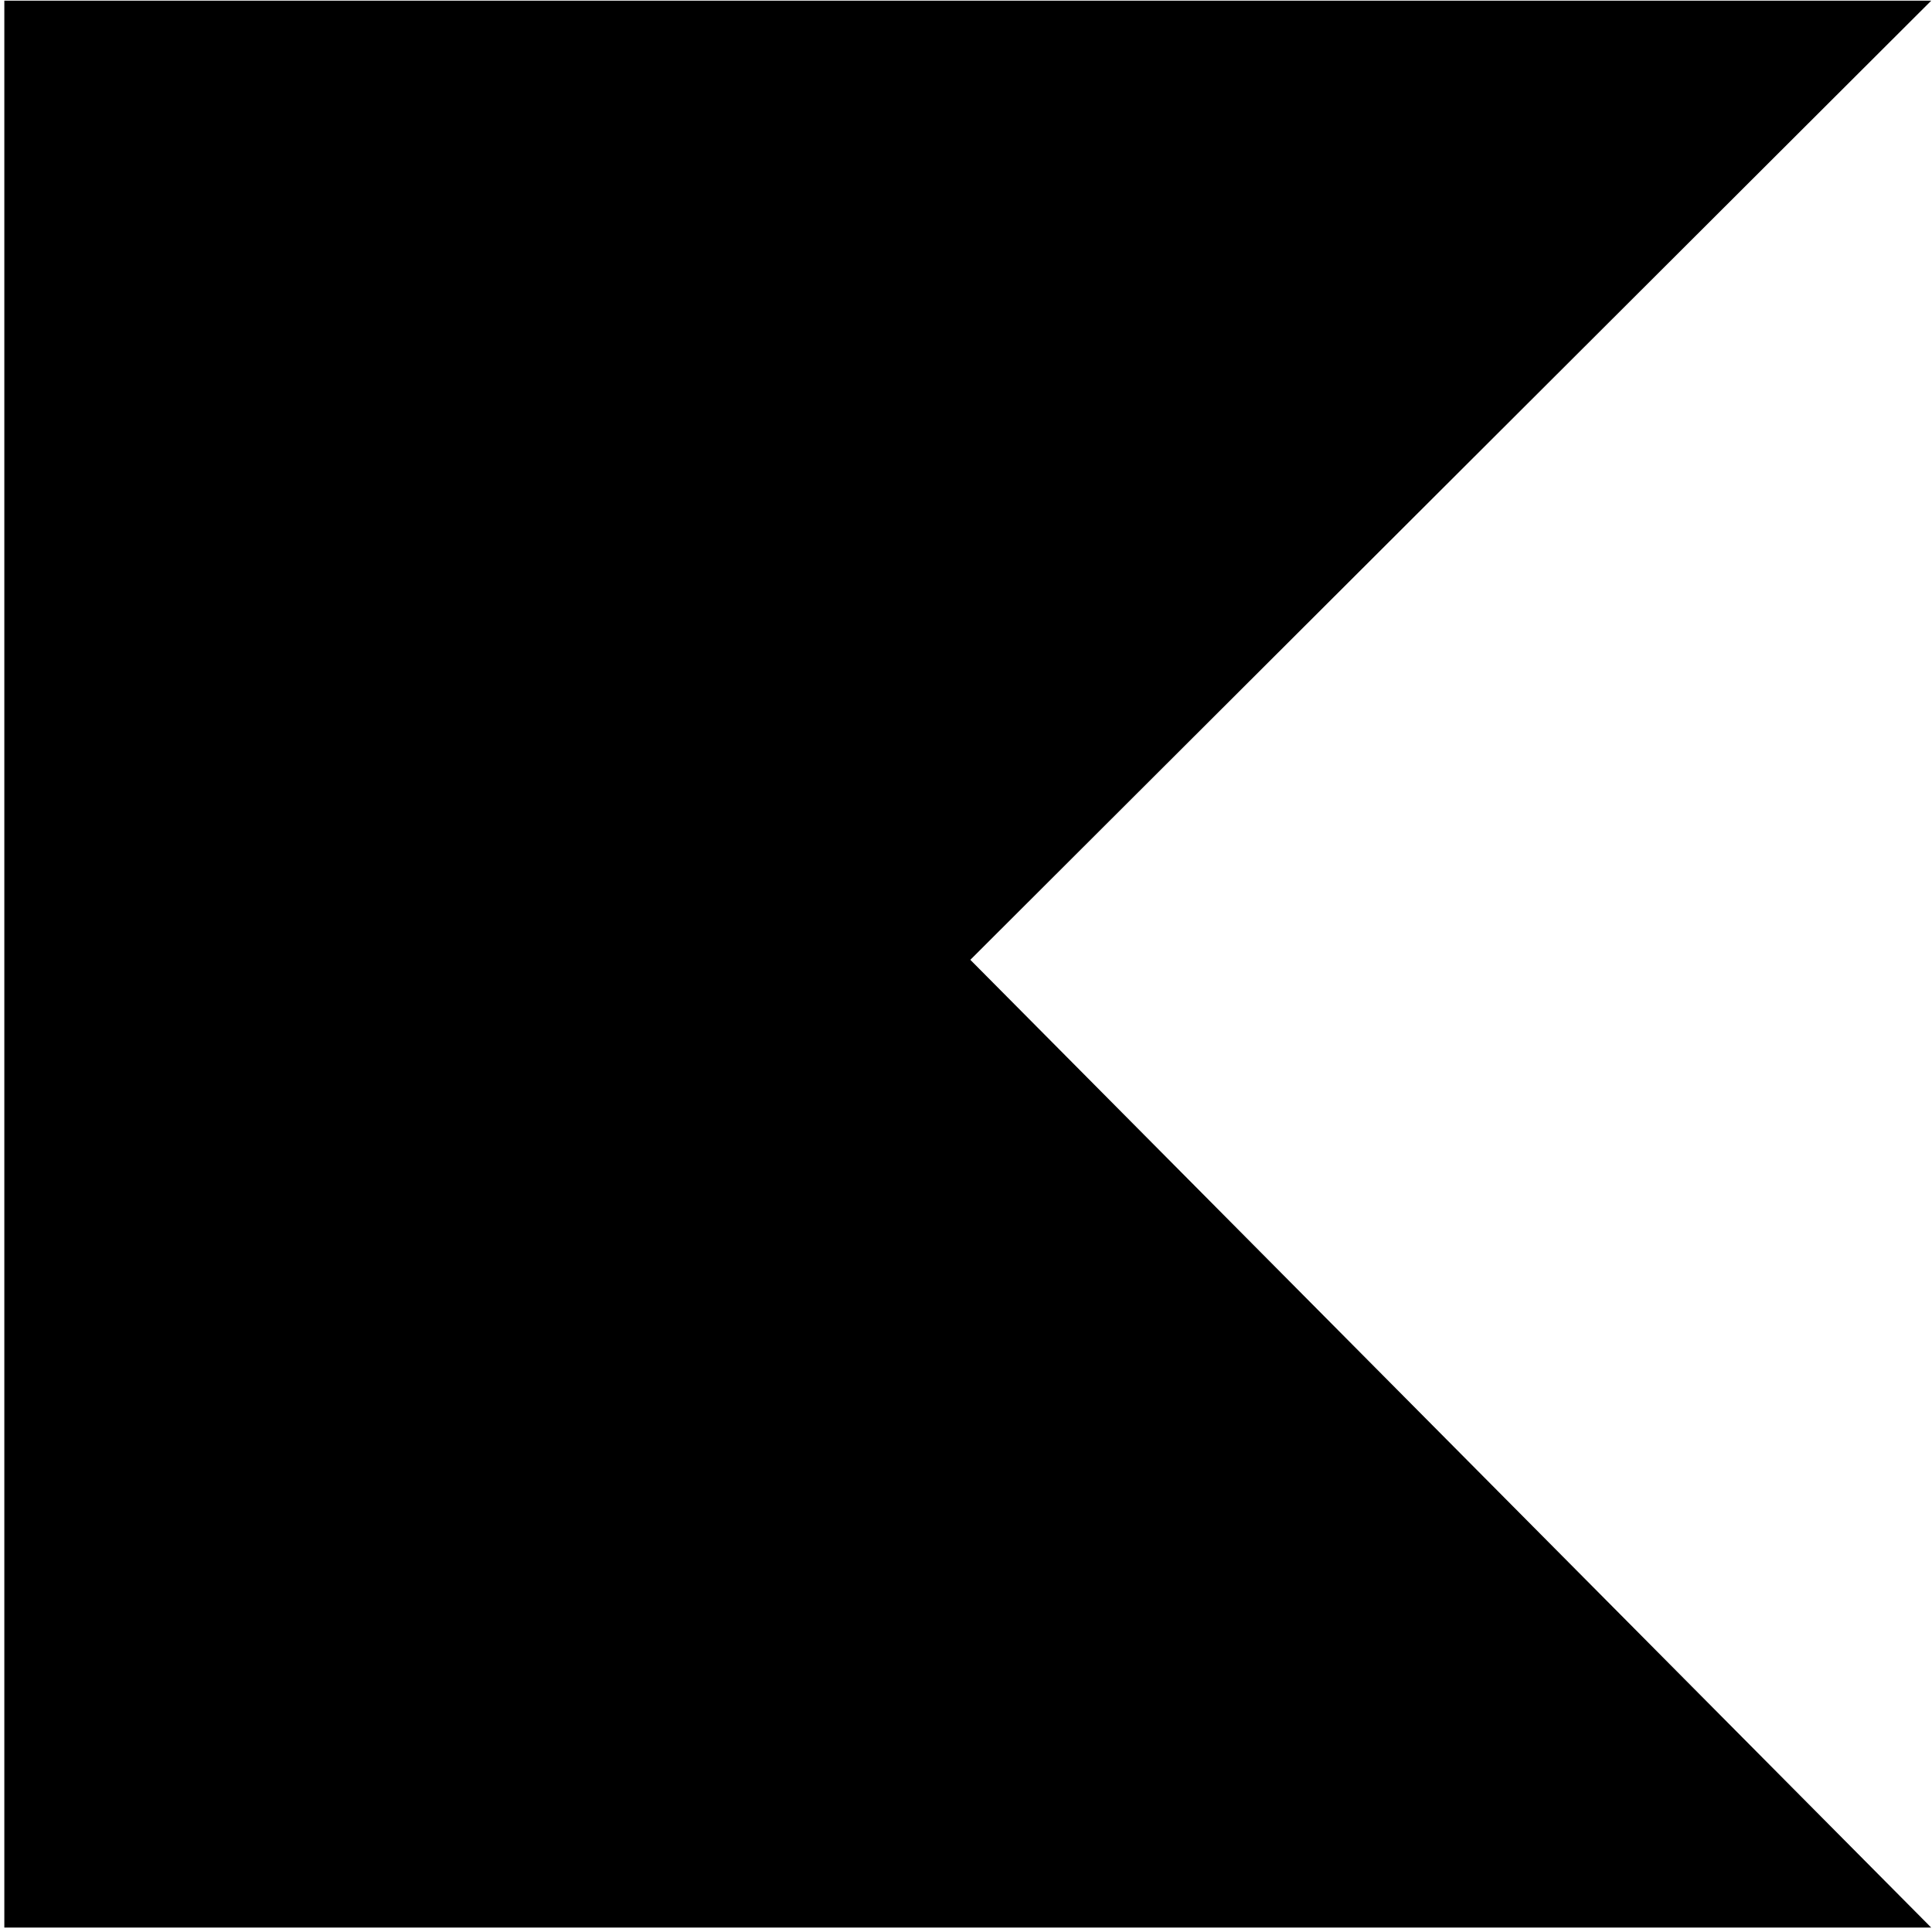 <?xml version="1.0" encoding="UTF-8" standalone="no"?>
<svg id="svg2" xmlns:rdf="http://www.w3.org/1999/02/22-rdf-syntax-ns#" xmlns="http://www.w3.org/2000/svg" data-name="Layer 1" height="500" width="500" version="1.1" xmlns:cc="http://creativecommons.org/ns#" xmlns:xlink="http://www.w3.org/1999/xlink" viewBox="0 0 25 25" xmlns:dc="http://purl.org/dc/elements/1.1/">
 <title id="title25">icon_Kotlin</title>
 <path id="path27" d="m0.056 0.009v13.165 11.769h24.934l-12.434-12.523v-0l12.434-12.411h-12.416-12.519z"/>
</svg>
